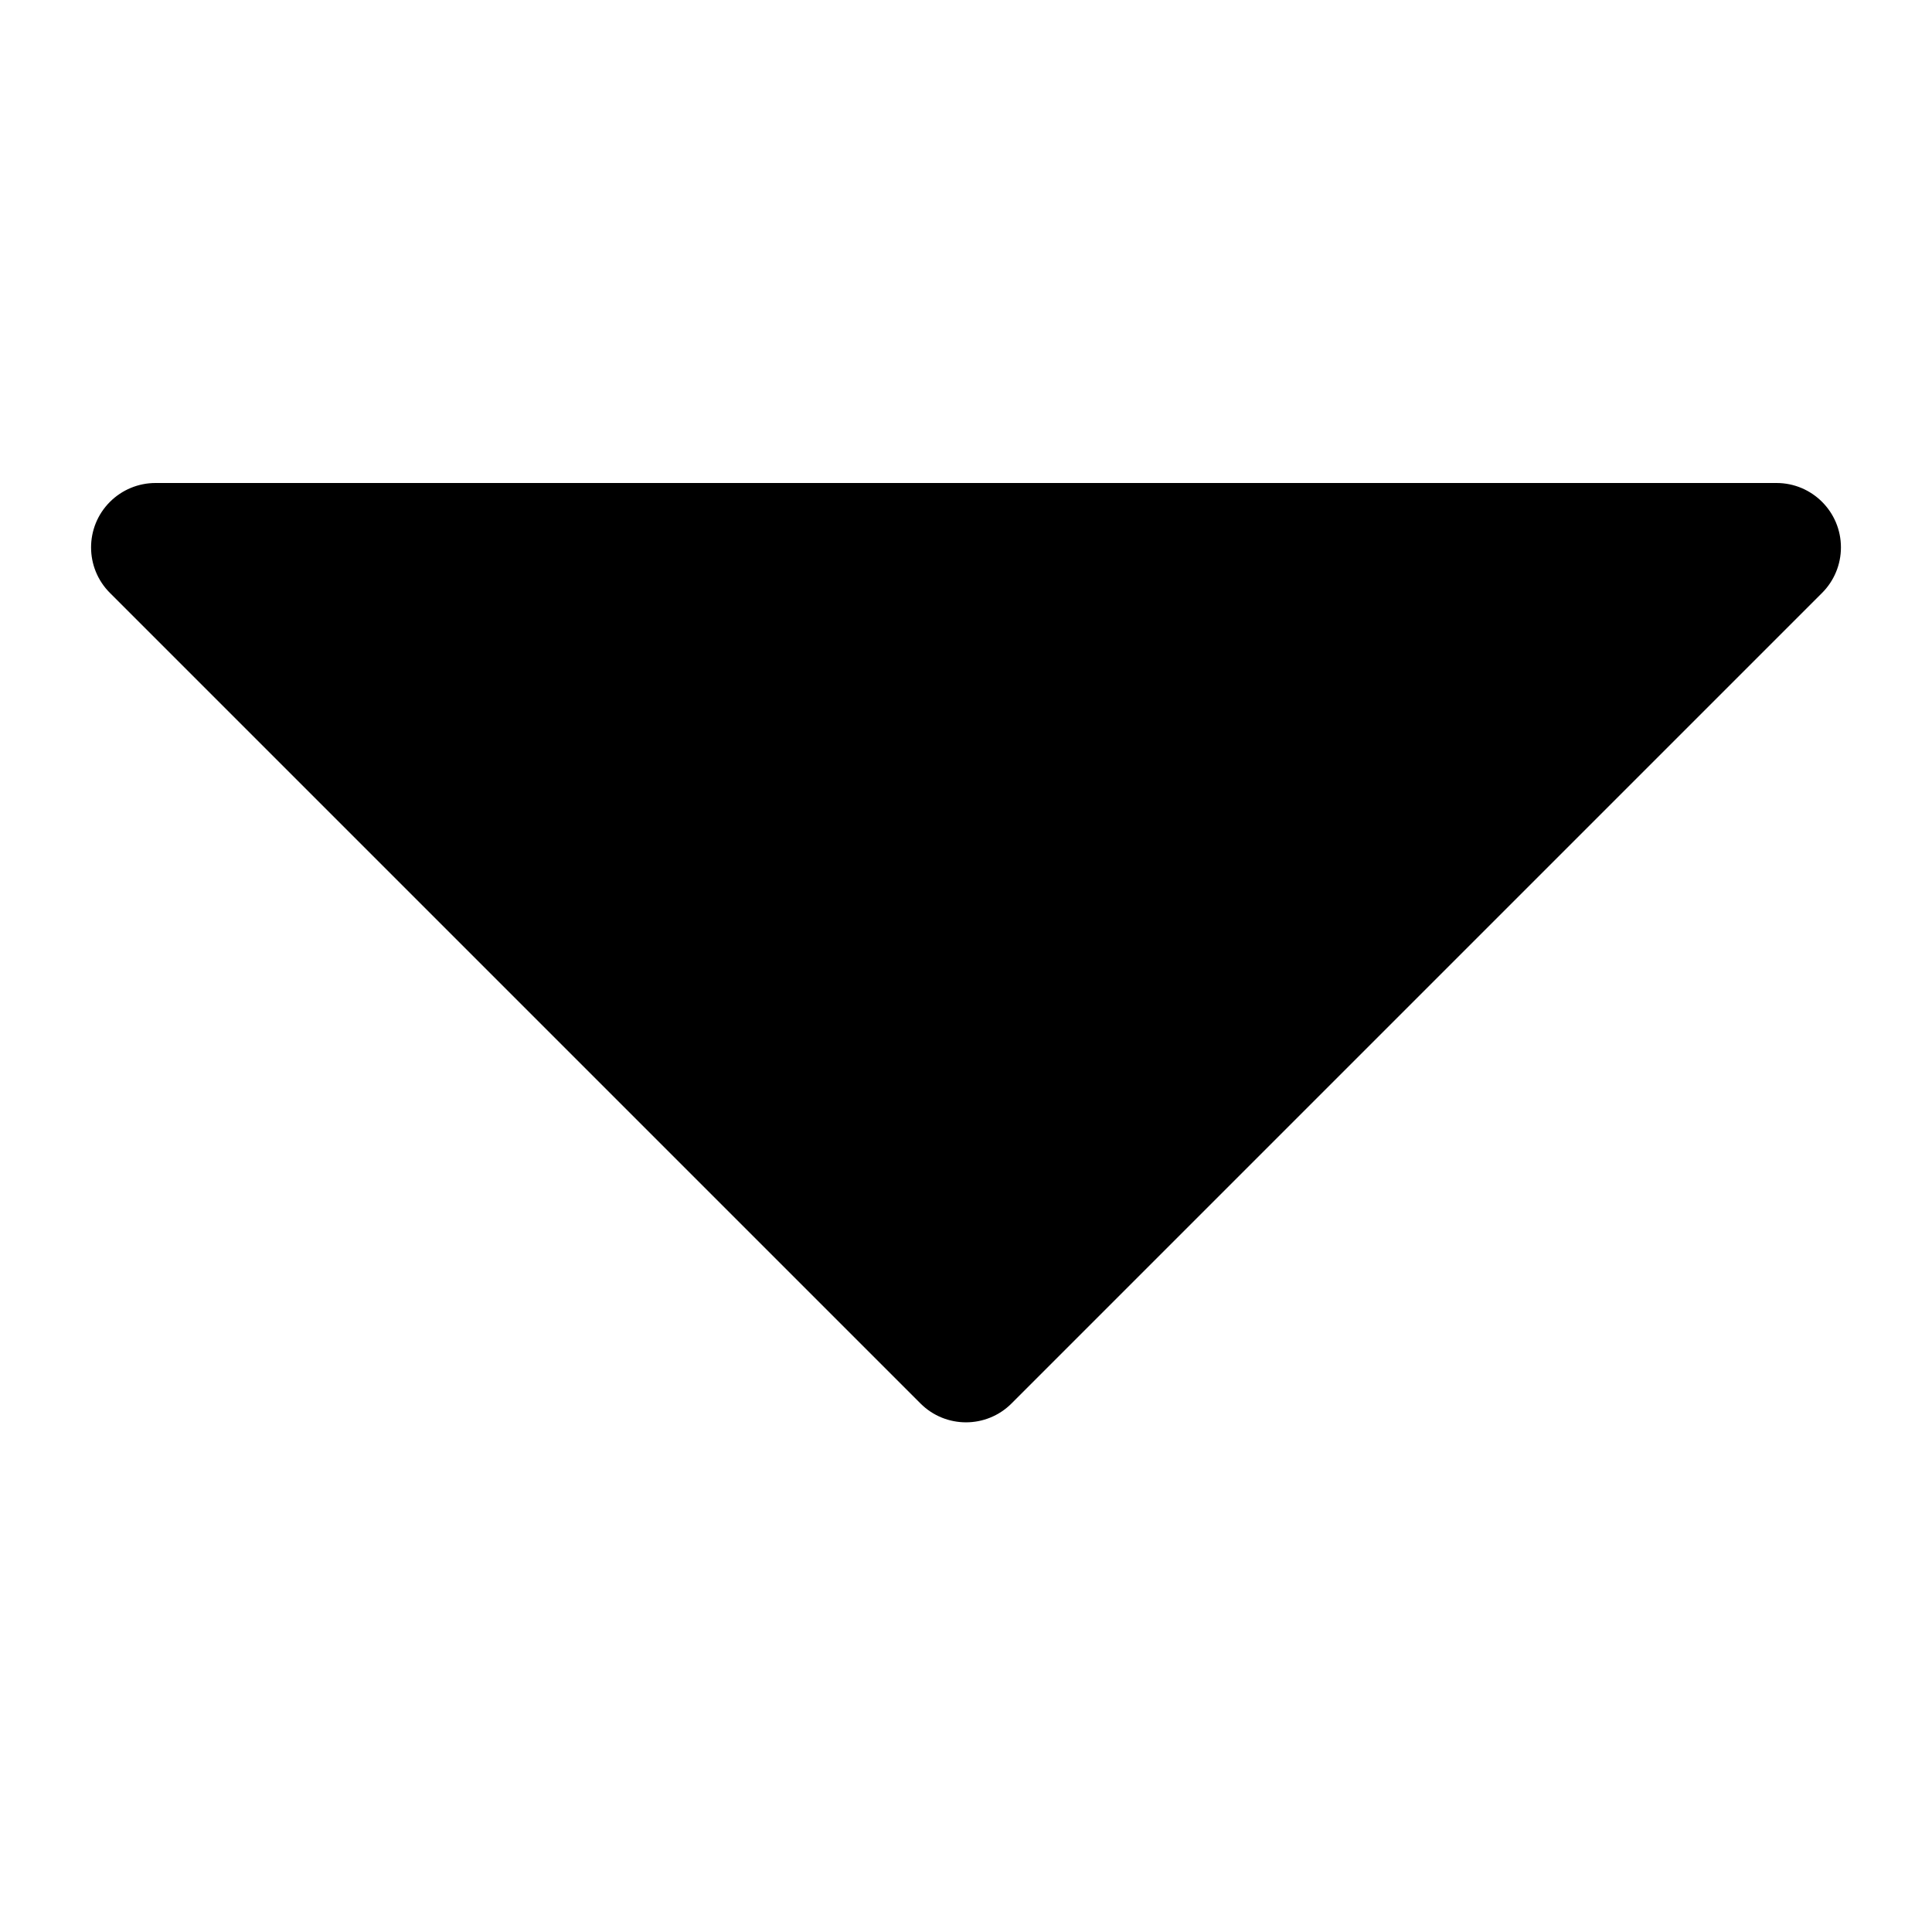 <?xml version="1.0" encoding="UTF-8"?>
<svg width="60px" height="60px" viewBox="0 0 60 60" version="1.1" xmlns="http://www.w3.org/2000/svg" xmlns:xlink="http://www.w3.org/1999/xlink">
    <!-- Generator: Sketch 55.2 (78181) - https://sketchapp.com -->
    <title>down-arrow-filled ts</title>
    <desc>Created with Sketch.</desc>
    <g id="down-arrow-filled-ts" stroke="none" stroke-width="1" fill="none" fill-rule="evenodd">
        <path d="M4.828,15 L55.172,15 C56.276,15 57.172,15.895 57.172,17 C57.172,17.53 56.961,18.039 56.586,18.414 L31.414,43.586 C30.633,44.367 29.367,44.367 28.586,43.586 L3.414,18.414 C2.633,17.633 2.633,16.367 3.414,15.586 C3.789,15.211 4.298,15 4.828,15 Z" id="Path" fill="#000000" fill-rule="nonzero"></path>
    </g>
</svg>